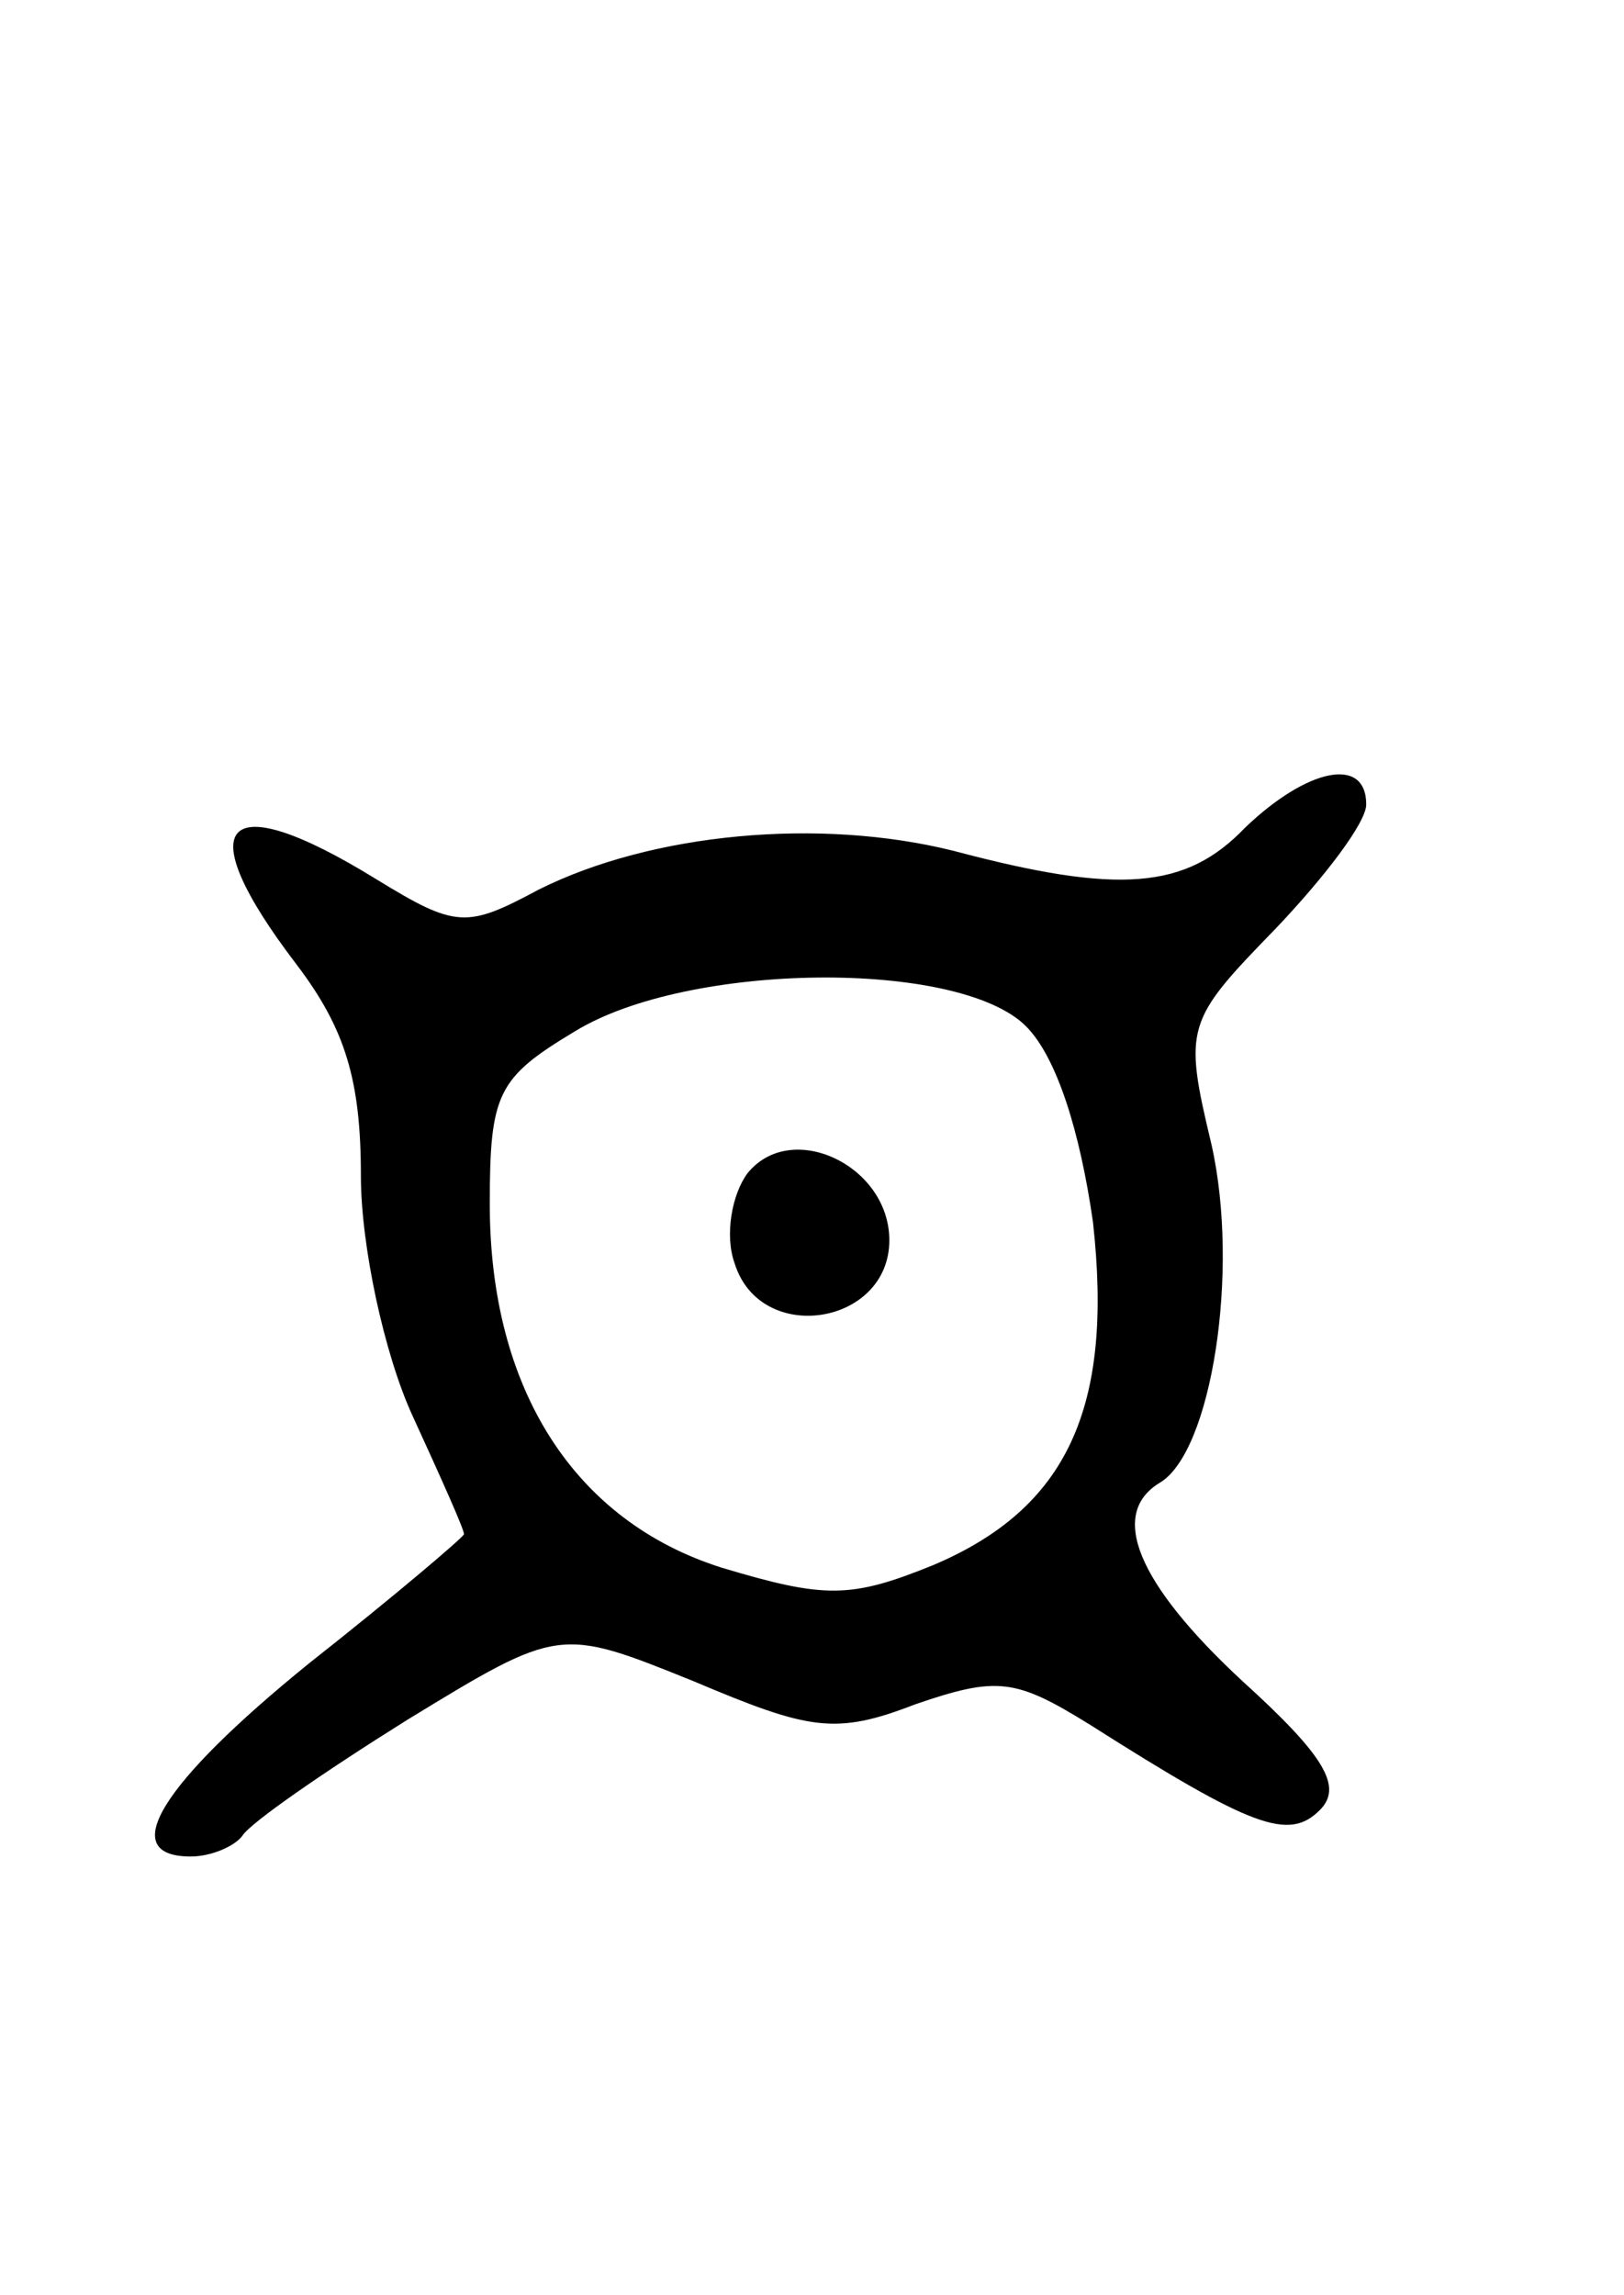 <svg version="1.0" xmlns="http://www.w3.org/2000/svg"
 width="63pt" height="89pt" viewBox="0 0 63 89"
 preserveAspectRatio="xMidYMid meet">
<g transform="translate(0,89) scale(0.1,-0.1)"
fill="#000000" stroke="none">
<path d="M483 569 c-23 -24 -49 -26 -113 -9 -52 13 -117 7 -161 -15 -28 -15
-32 -15 -63 4 -60 37 -73 22 -31 -33 19 -25 25 -45 25 -82 0 -27 9 -69 20 -93
11 -24 20 -44 20 -46 0 -1 -27 -24 -60 -50 -58 -47 -75 -75 -46 -75 8 0 17 4
20 8 3 5 32 25 64 45 59 36 59 36 111 15 45 -19 55 -21 86 -9 32 11 39 10 68
-8 63 -40 77 -45 89 -33 9 9 2 21 -30 50 -41 38 -52 65 -32 77 20 12 31 82 20
131 -11 46 -10 48 25 84 19 20 35 41 35 48 0 19 -23 14 -47 -9z m-85 -77 c12
-12 21 -41 26 -76 8 -72 -10 -111 -62 -133 -32 -13 -42 -13 -82 -1 -57 18 -90
69 -90 141 0 43 3 49 33 67 44 27 149 28 175 2z"/>
<path d="M290 435 c-6 -8 -9 -24 -5 -35 10 -32 60 -24 60 9 0 29 -38 47 -55
26z"/>
</g>
</svg>
